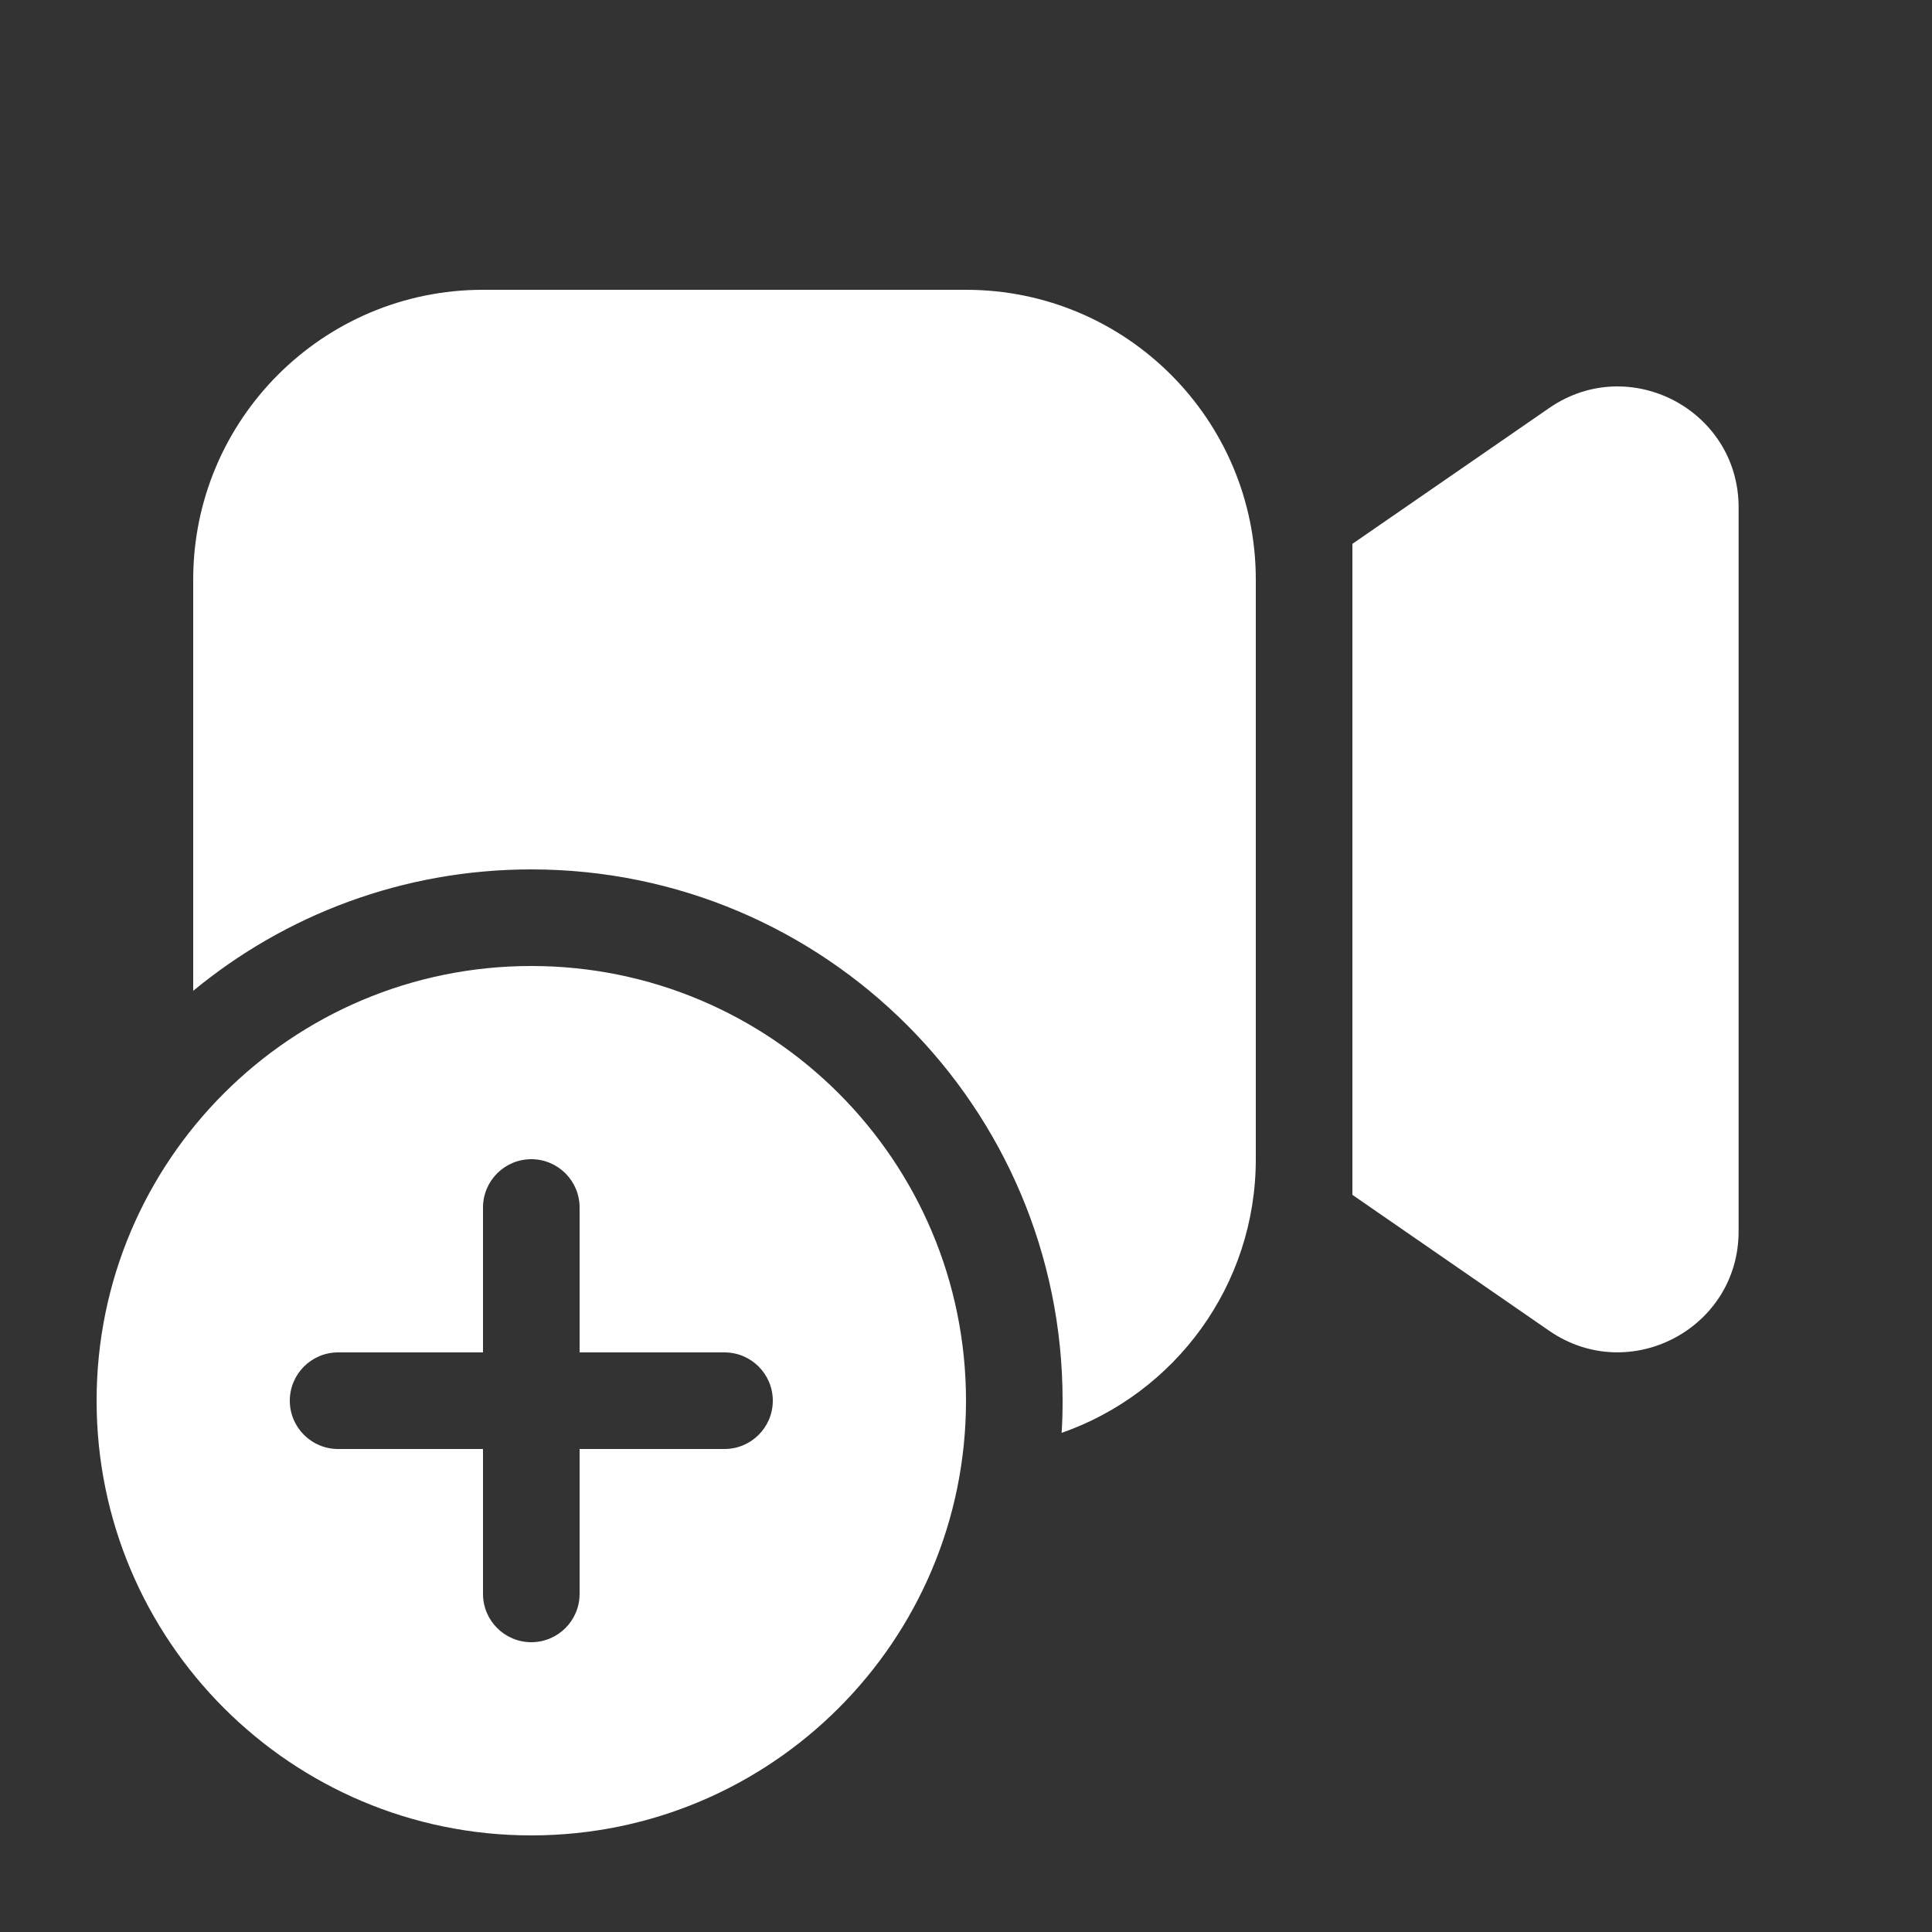 <svg width="20" height="20" viewBox="0 0 20 20" fill="none" xmlns="http://www.w3.org/2000/svg">
<rect x="0" y="0" width="20" height="20" fill="#333333" stroke="none"/>
<path d="M2 6C2 4.343 3.343 3 5 3H10C11.657 3 13 4.343 13 6V12C13 13.31 12.161 14.424 10.99 14.833C10.997 14.723 11 14.612 11 14.5C11 11.462 8.538 9 5.5 9C4.17 9 2.951 9.472 2 10.257V6ZM16.037 13.776L14 12.369V5.63L16.037 4.224C16.866 3.651 17.998 4.245 17.998 5.252V12.747C17.998 13.755 16.866 14.348 16.037 13.776ZM10 14.5C10 16.985 7.985 19 5.5 19C3.015 19 1 16.985 1 14.5C1 12.015 3.015 10 5.5 10C7.985 10 10 12.015 10 14.5ZM6 12.5C6 12.224 5.776 12 5.5 12C5.224 12 5 12.224 5 12.5V14H3.5C3.224 14 3 14.224 3 14.5C3 14.776 3.224 15 3.5 15H5L5 16.5C5 16.776 5.224 17 5.5 17C5.776 17 6 16.776 6 16.5V15H7.5C7.776 15 8 14.776 8 14.5C8 14.224 7.776 14 7.5 14H6V12.5Z" fill="#ffffff"/>
</svg>
